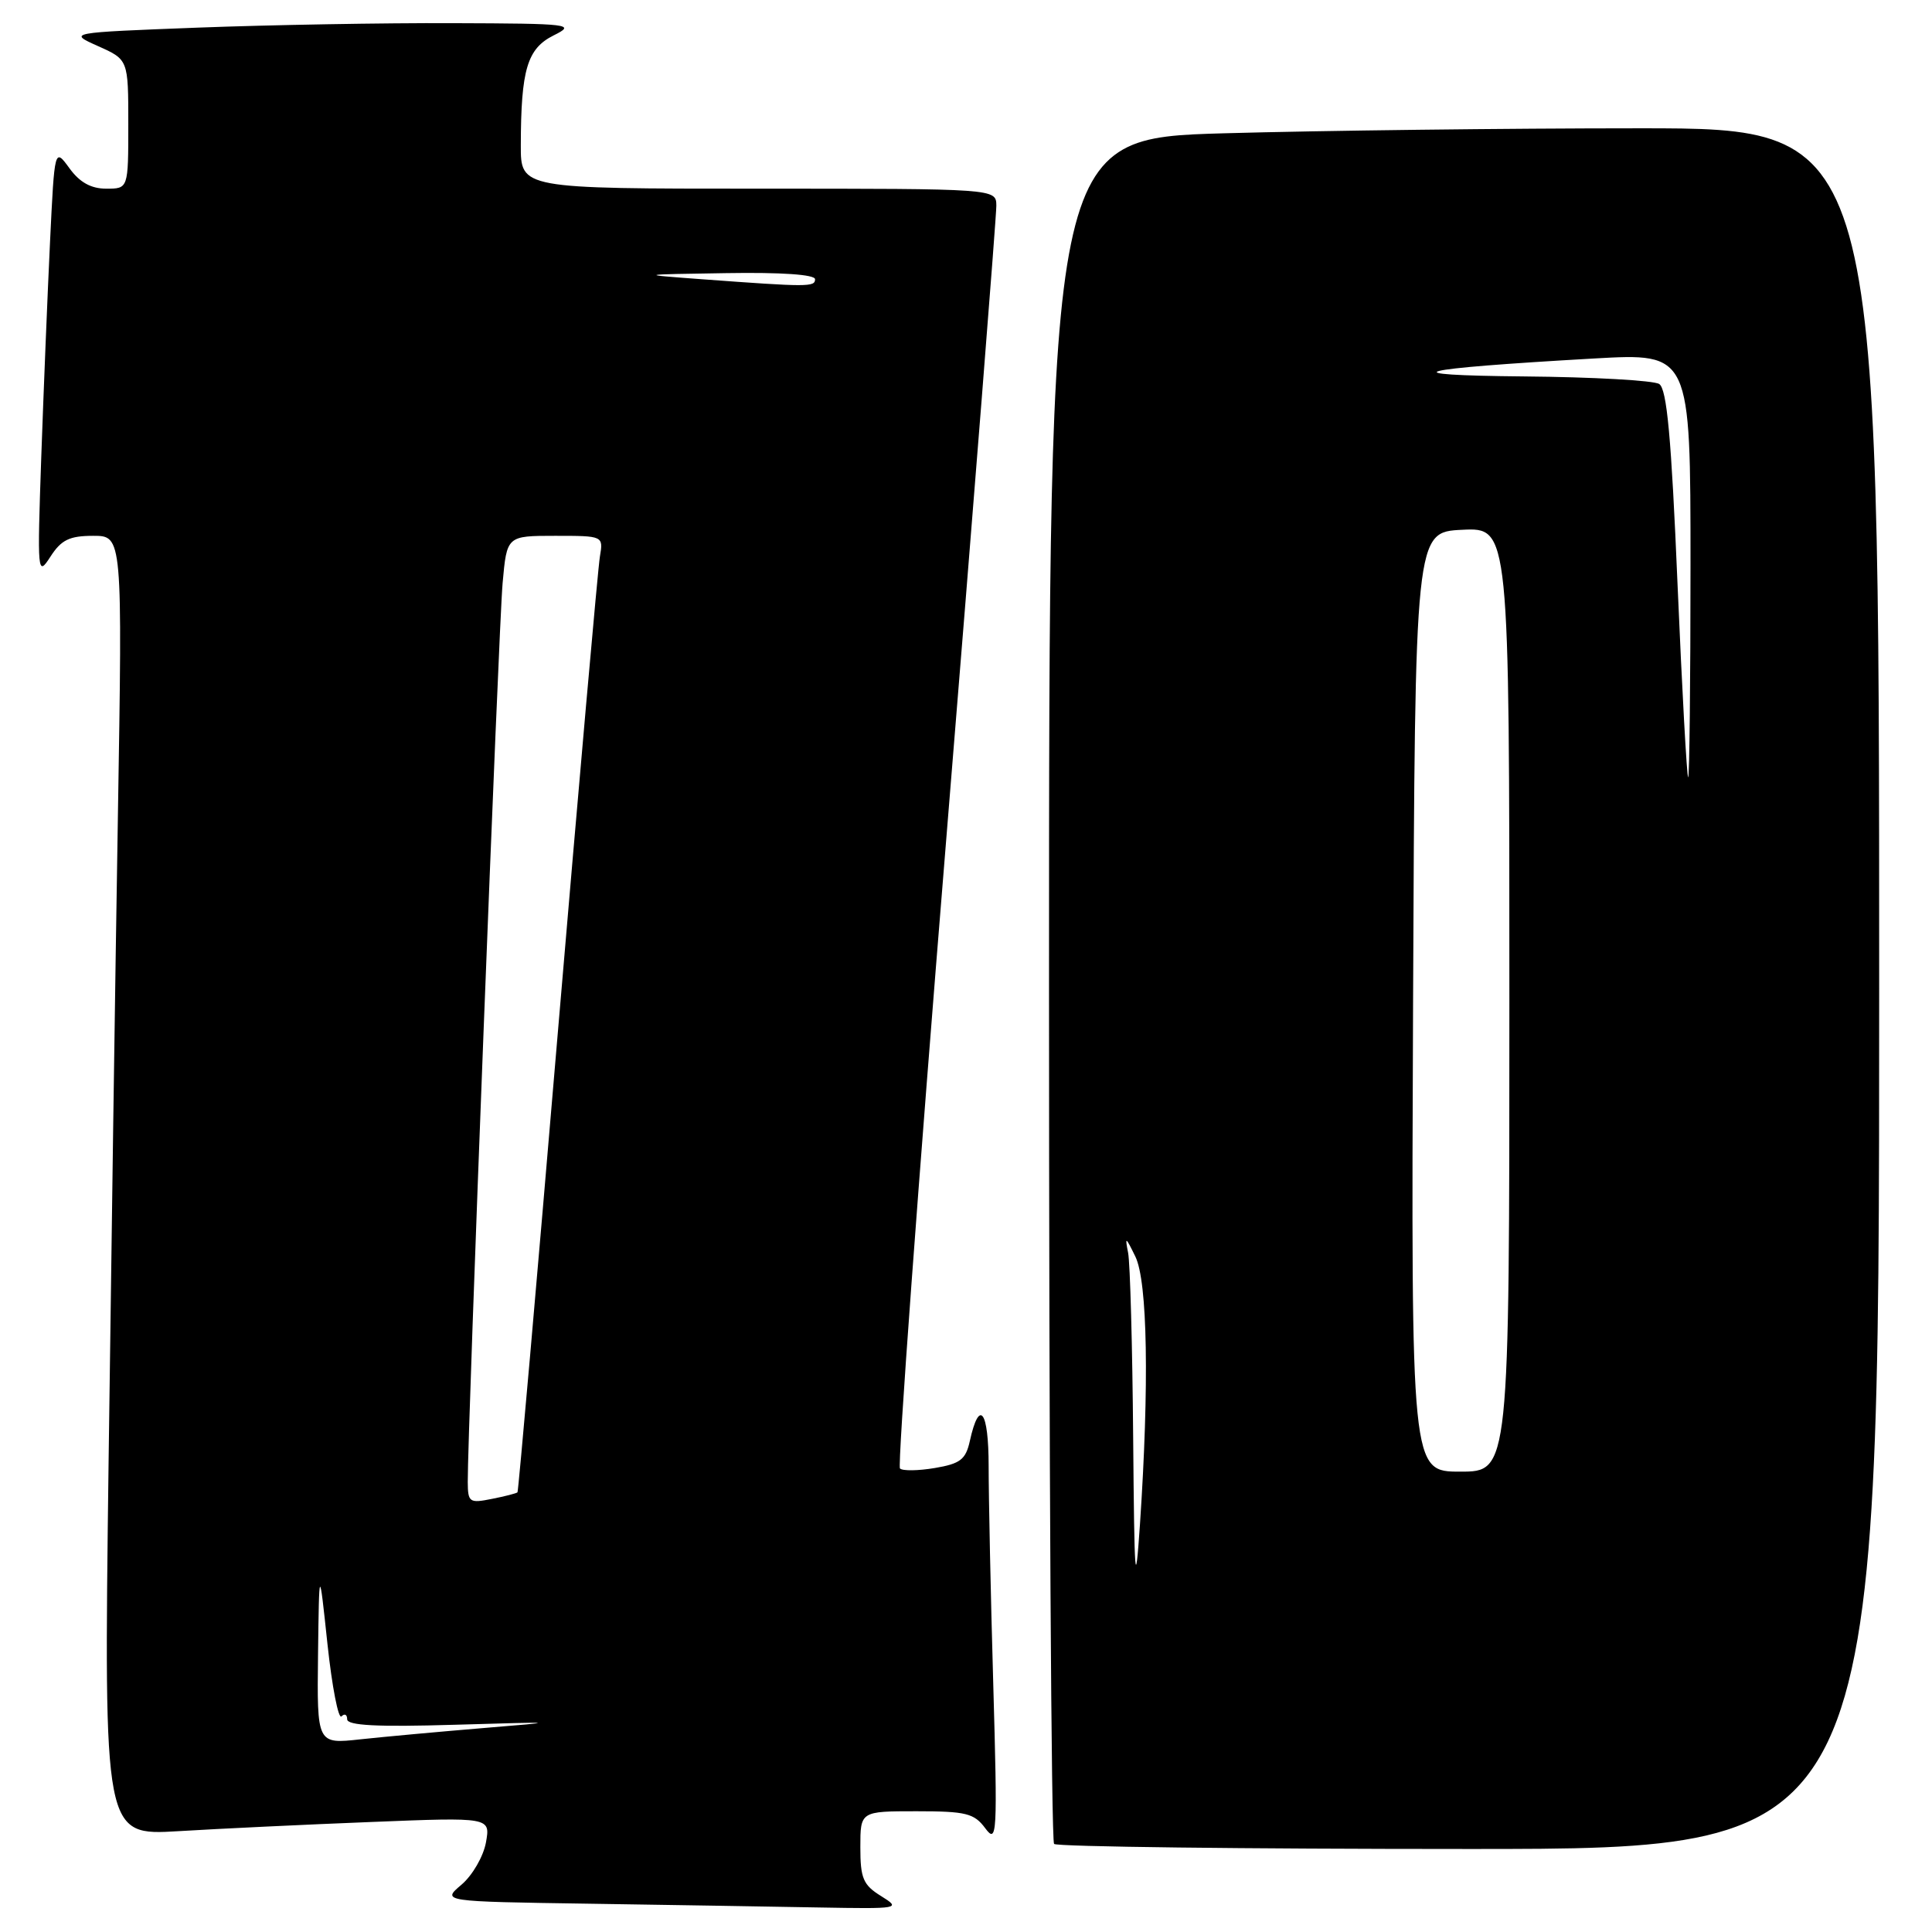 <?xml version="1.0" encoding="UTF-8" standalone="no"?>
<!DOCTYPE svg PUBLIC "-//W3C//DTD SVG 1.1//EN" "http://www.w3.org/Graphics/SVG/1.1/DTD/svg11.dtd" >
<svg xmlns="http://www.w3.org/2000/svg" xmlns:xlink="http://www.w3.org/1999/xlink" version="1.1" viewBox="0 0 256 256">
 <g >
 <path fill="currentColor"
d=" M 116.75 251.24 C 114.37 249.77 114.00 248.89 114.00 244.77 C 114.00 240.00 114.00 240.00 121.44 240.00 C 128.00 240.00 129.08 240.27 130.55 242.25 C 132.12 244.36 132.18 243.22 131.61 223.09 C 131.27 211.31 131.00 198.35 131.00 194.28 C 131.00 186.90 129.77 185.24 128.51 190.93 C 127.97 193.39 127.25 193.95 123.87 194.52 C 121.67 194.89 119.59 194.92 119.25 194.58 C 118.91 194.24 121.65 156.96 125.34 111.73 C 129.03 66.50 132.04 28.49 132.02 27.25 C 132.00 25.00 132.00 25.00 100.50 25.00 C 69.00 25.00 69.00 25.00 69.01 19.25 C 69.03 9.20 69.86 6.44 73.36 4.69 C 76.34 3.21 75.66 3.12 60.00 3.07 C 50.92 3.03 35.73 3.30 26.24 3.66 C 8.99 4.32 8.99 4.32 12.99 6.11 C 17.00 7.90 17.00 7.90 17.00 16.45 C 17.00 25.00 17.00 25.00 14.08 25.00 C 12.07 25.00 10.56 24.17 9.20 22.29 C 7.23 19.59 7.23 19.59 6.63 32.04 C 6.30 38.90 5.78 51.70 5.47 60.50 C 4.93 76.08 4.96 76.43 6.69 73.75 C 8.12 71.53 9.21 71.00 12.35 71.00 C 16.23 71.00 16.23 71.00 15.62 108.25 C 15.28 128.74 14.73 167.49 14.38 194.37 C 13.76 243.23 13.76 243.23 23.63 242.64 C 29.06 242.31 40.59 241.76 49.25 241.42 C 64.99 240.79 64.99 240.79 64.39 244.14 C 64.05 245.99 62.60 248.50 61.15 249.73 C 58.52 251.96 58.52 251.96 78.01 252.25 C 88.73 252.41 102.45 252.64 108.50 252.75 C 119.24 252.94 119.43 252.91 116.75 251.24 Z  M 249.00 131.00 C 249.00 17.00 249.00 17.00 217.25 17.00 C 199.79 17.00 175.04 17.30 162.25 17.66 C 139.00 18.32 139.00 18.32 139.00 130.99 C 139.00 192.96 139.30 243.97 139.67 244.33 C 140.03 244.70 164.78 245.00 194.67 245.00 C 249.00 245.00 249.00 245.00 249.00 131.00 Z  M 42.14 219.30 C 42.29 207.50 42.29 207.50 43.39 217.84 C 44.00 223.53 44.84 227.84 45.25 227.43 C 45.66 227.01 46.00 227.18 46.00 227.81 C 46.00 228.64 49.95 228.85 60.25 228.54 C 74.19 228.13 74.27 228.14 64.00 228.98 C 58.22 229.46 50.91 230.13 47.75 230.47 C 42.00 231.10 42.00 231.10 42.14 219.30 Z  M 61.98 196.38 C 61.95 189.71 66.08 82.96 66.60 77.25 C 67.16 71.00 67.16 71.00 73.55 71.00 C 79.95 71.00 79.95 71.00 79.49 73.75 C 79.23 75.26 76.72 103.72 73.90 137.00 C 71.09 170.28 68.69 197.61 68.57 197.74 C 68.45 197.87 66.92 198.27 65.18 198.61 C 62.20 199.21 62.00 199.07 61.98 196.38 Z  M 93.00 37.00 C 84.50 36.37 84.50 36.37 96.25 36.19 C 103.54 36.07 108.00 36.38 108.00 37.00 C 108.00 38.04 107.08 38.04 93.00 37.00 Z  M 150.15 190.50 C 150.05 178.40 149.75 167.38 149.48 166.00 C 149.04 163.79 149.15 163.85 150.44 166.50 C 152.06 169.81 152.29 183.55 151.05 202.00 C 150.43 211.05 150.31 209.46 150.15 190.50 Z  M 187.24 132.75 C 187.50 70.50 187.50 70.50 193.75 70.20 C 200.00 69.90 200.00 69.90 200.00 132.45 C 200.00 195.00 200.00 195.00 193.49 195.00 C 186.98 195.00 186.98 195.00 187.24 132.75 Z  M 222.28 77.37 C 221.46 57.91 220.87 51.53 219.85 50.88 C 219.11 50.41 211.07 49.96 202.00 49.88 C 183.80 49.71 187.04 48.88 211.25 47.50 C 224.00 46.78 224.00 46.78 224.00 74.89 C 224.00 90.35 223.86 103.00 223.69 103.00 C 223.52 103.00 222.88 91.47 222.28 77.37 Z "/>
</g>
</svg>